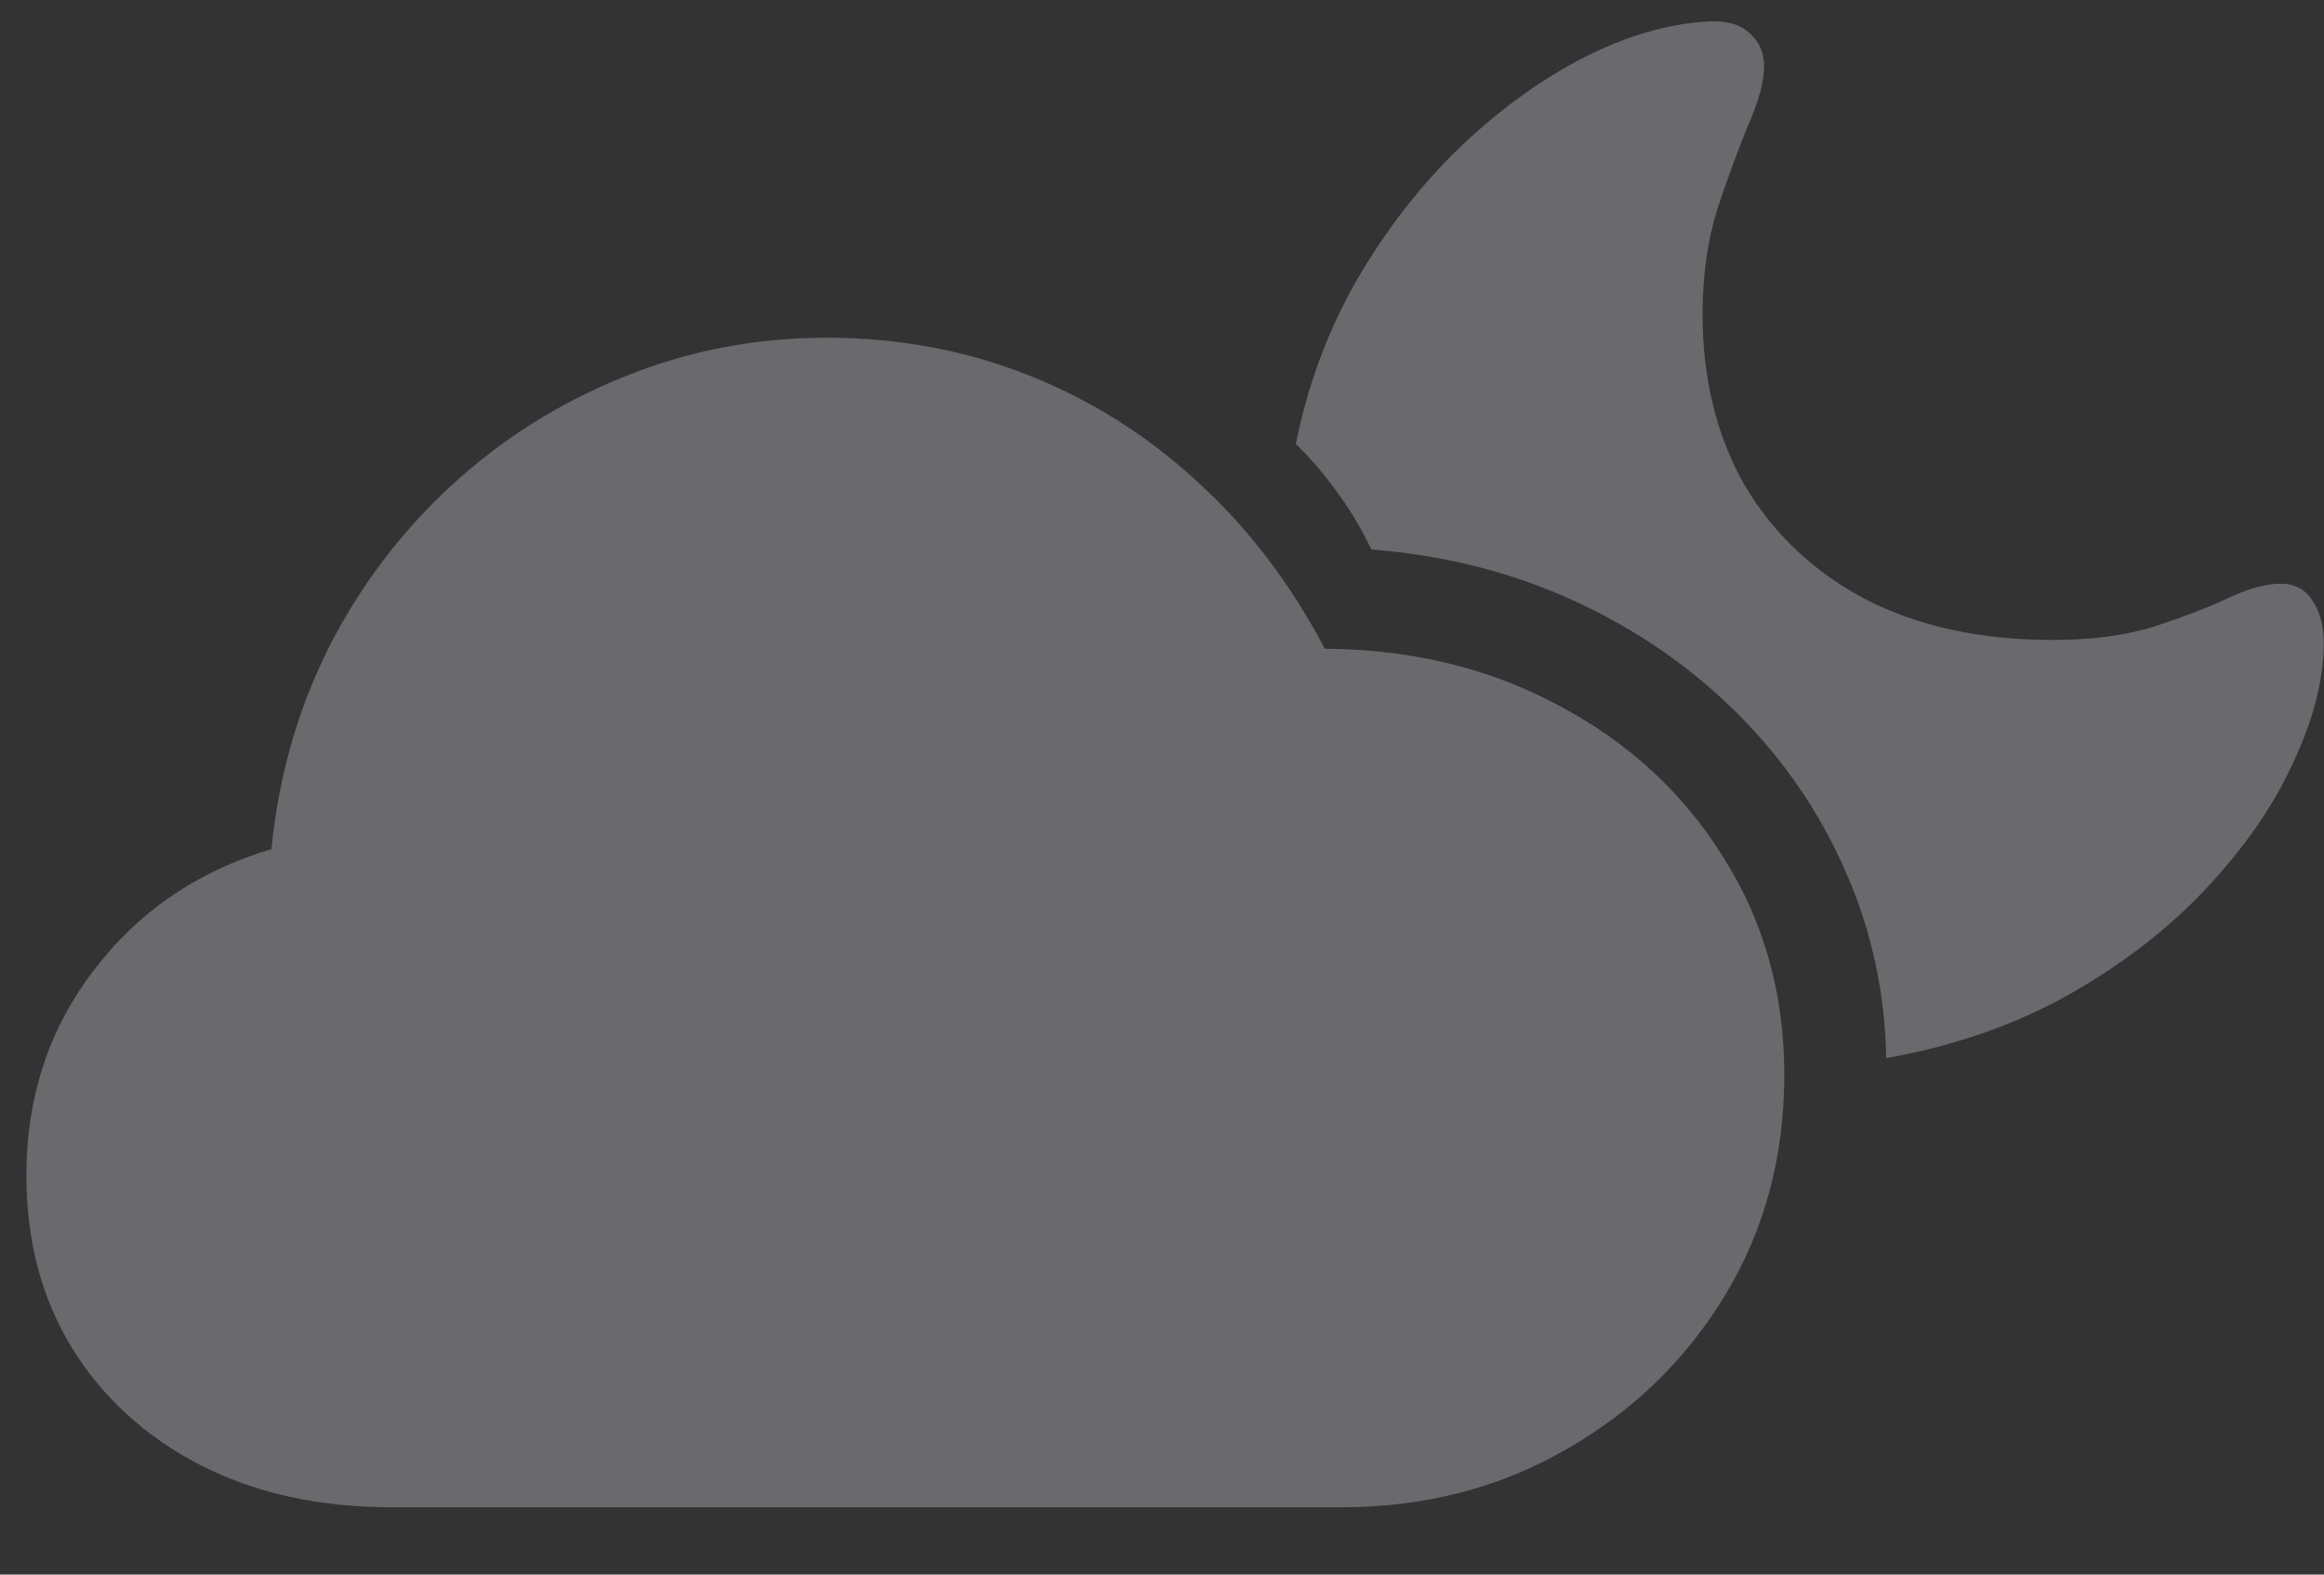 <svg width="31" height="21" viewBox="0 0 31 21" fill="none" xmlns="http://www.w3.org/2000/svg">
<rect x="0" y="0" width="31" height="21" fill="#333333" stroke="none"/>
<path d="M5.215 20.102C4.254 20.102 3.406 19.914 2.672 19.539C1.945 19.164 1.375 18.645 0.961 17.98C0.555 17.316 0.352 16.547 0.352 15.672C0.352 14.641 0.648 13.734 1.242 12.953C1.836 12.164 2.629 11.621 3.621 11.324C3.715 10.363 3.969 9.469 4.383 8.641C4.805 7.812 5.352 7.09 6.023 6.473C6.695 5.855 7.457 5.375 8.309 5.031C9.168 4.68 10.074 4.504 11.027 4.504C11.973 4.504 12.863 4.668 13.699 4.996C14.535 5.324 15.289 5.797 15.961 6.414C16.641 7.031 17.211 7.777 17.672 8.652C18.836 8.66 19.879 8.914 20.801 9.414C21.73 9.906 22.461 10.582 22.992 11.441C23.531 12.293 23.801 13.258 23.801 14.336C23.801 15.422 23.539 16.398 23.016 17.266C22.492 18.133 21.785 18.82 20.895 19.328C20.004 19.844 19.004 20.102 17.895 20.102H5.215ZM25.16 14.113C25.145 13.238 24.965 12.41 24.621 11.629C24.277 10.84 23.797 10.137 23.18 9.52C22.562 8.902 21.84 8.402 21.012 8.02C20.184 7.637 19.277 7.406 18.293 7.328C18.145 7.023 17.984 6.758 17.812 6.531C17.641 6.297 17.465 6.094 17.285 5.922C17.441 5.141 17.711 4.414 18.094 3.742C18.484 3.07 18.941 2.48 19.465 1.973C19.996 1.465 20.551 1.062 21.129 0.766C21.715 0.469 22.277 0.309 22.816 0.285C23.051 0.277 23.227 0.332 23.344 0.449C23.469 0.559 23.531 0.703 23.531 0.883C23.531 1.086 23.461 1.348 23.32 1.668C23.188 1.988 23.051 2.359 22.91 2.781C22.777 3.203 22.711 3.672 22.711 4.188C22.711 5.055 22.898 5.816 23.273 6.473C23.656 7.121 24.195 7.629 24.891 7.996C25.594 8.355 26.422 8.535 27.375 8.535C27.914 8.535 28.375 8.473 28.758 8.348C29.141 8.223 29.465 8.098 29.73 7.973C29.996 7.848 30.227 7.785 30.422 7.785C30.609 7.785 30.75 7.859 30.844 8.008C30.945 8.156 30.996 8.344 30.996 8.57C30.996 9.055 30.863 9.582 30.598 10.152C30.34 10.723 29.957 11.281 29.449 11.828C28.949 12.367 28.336 12.844 27.609 13.258C26.891 13.664 26.074 13.949 25.16 14.113Z" fill="#EBEBF5" fill-opacity="0.3"/>
</svg>
